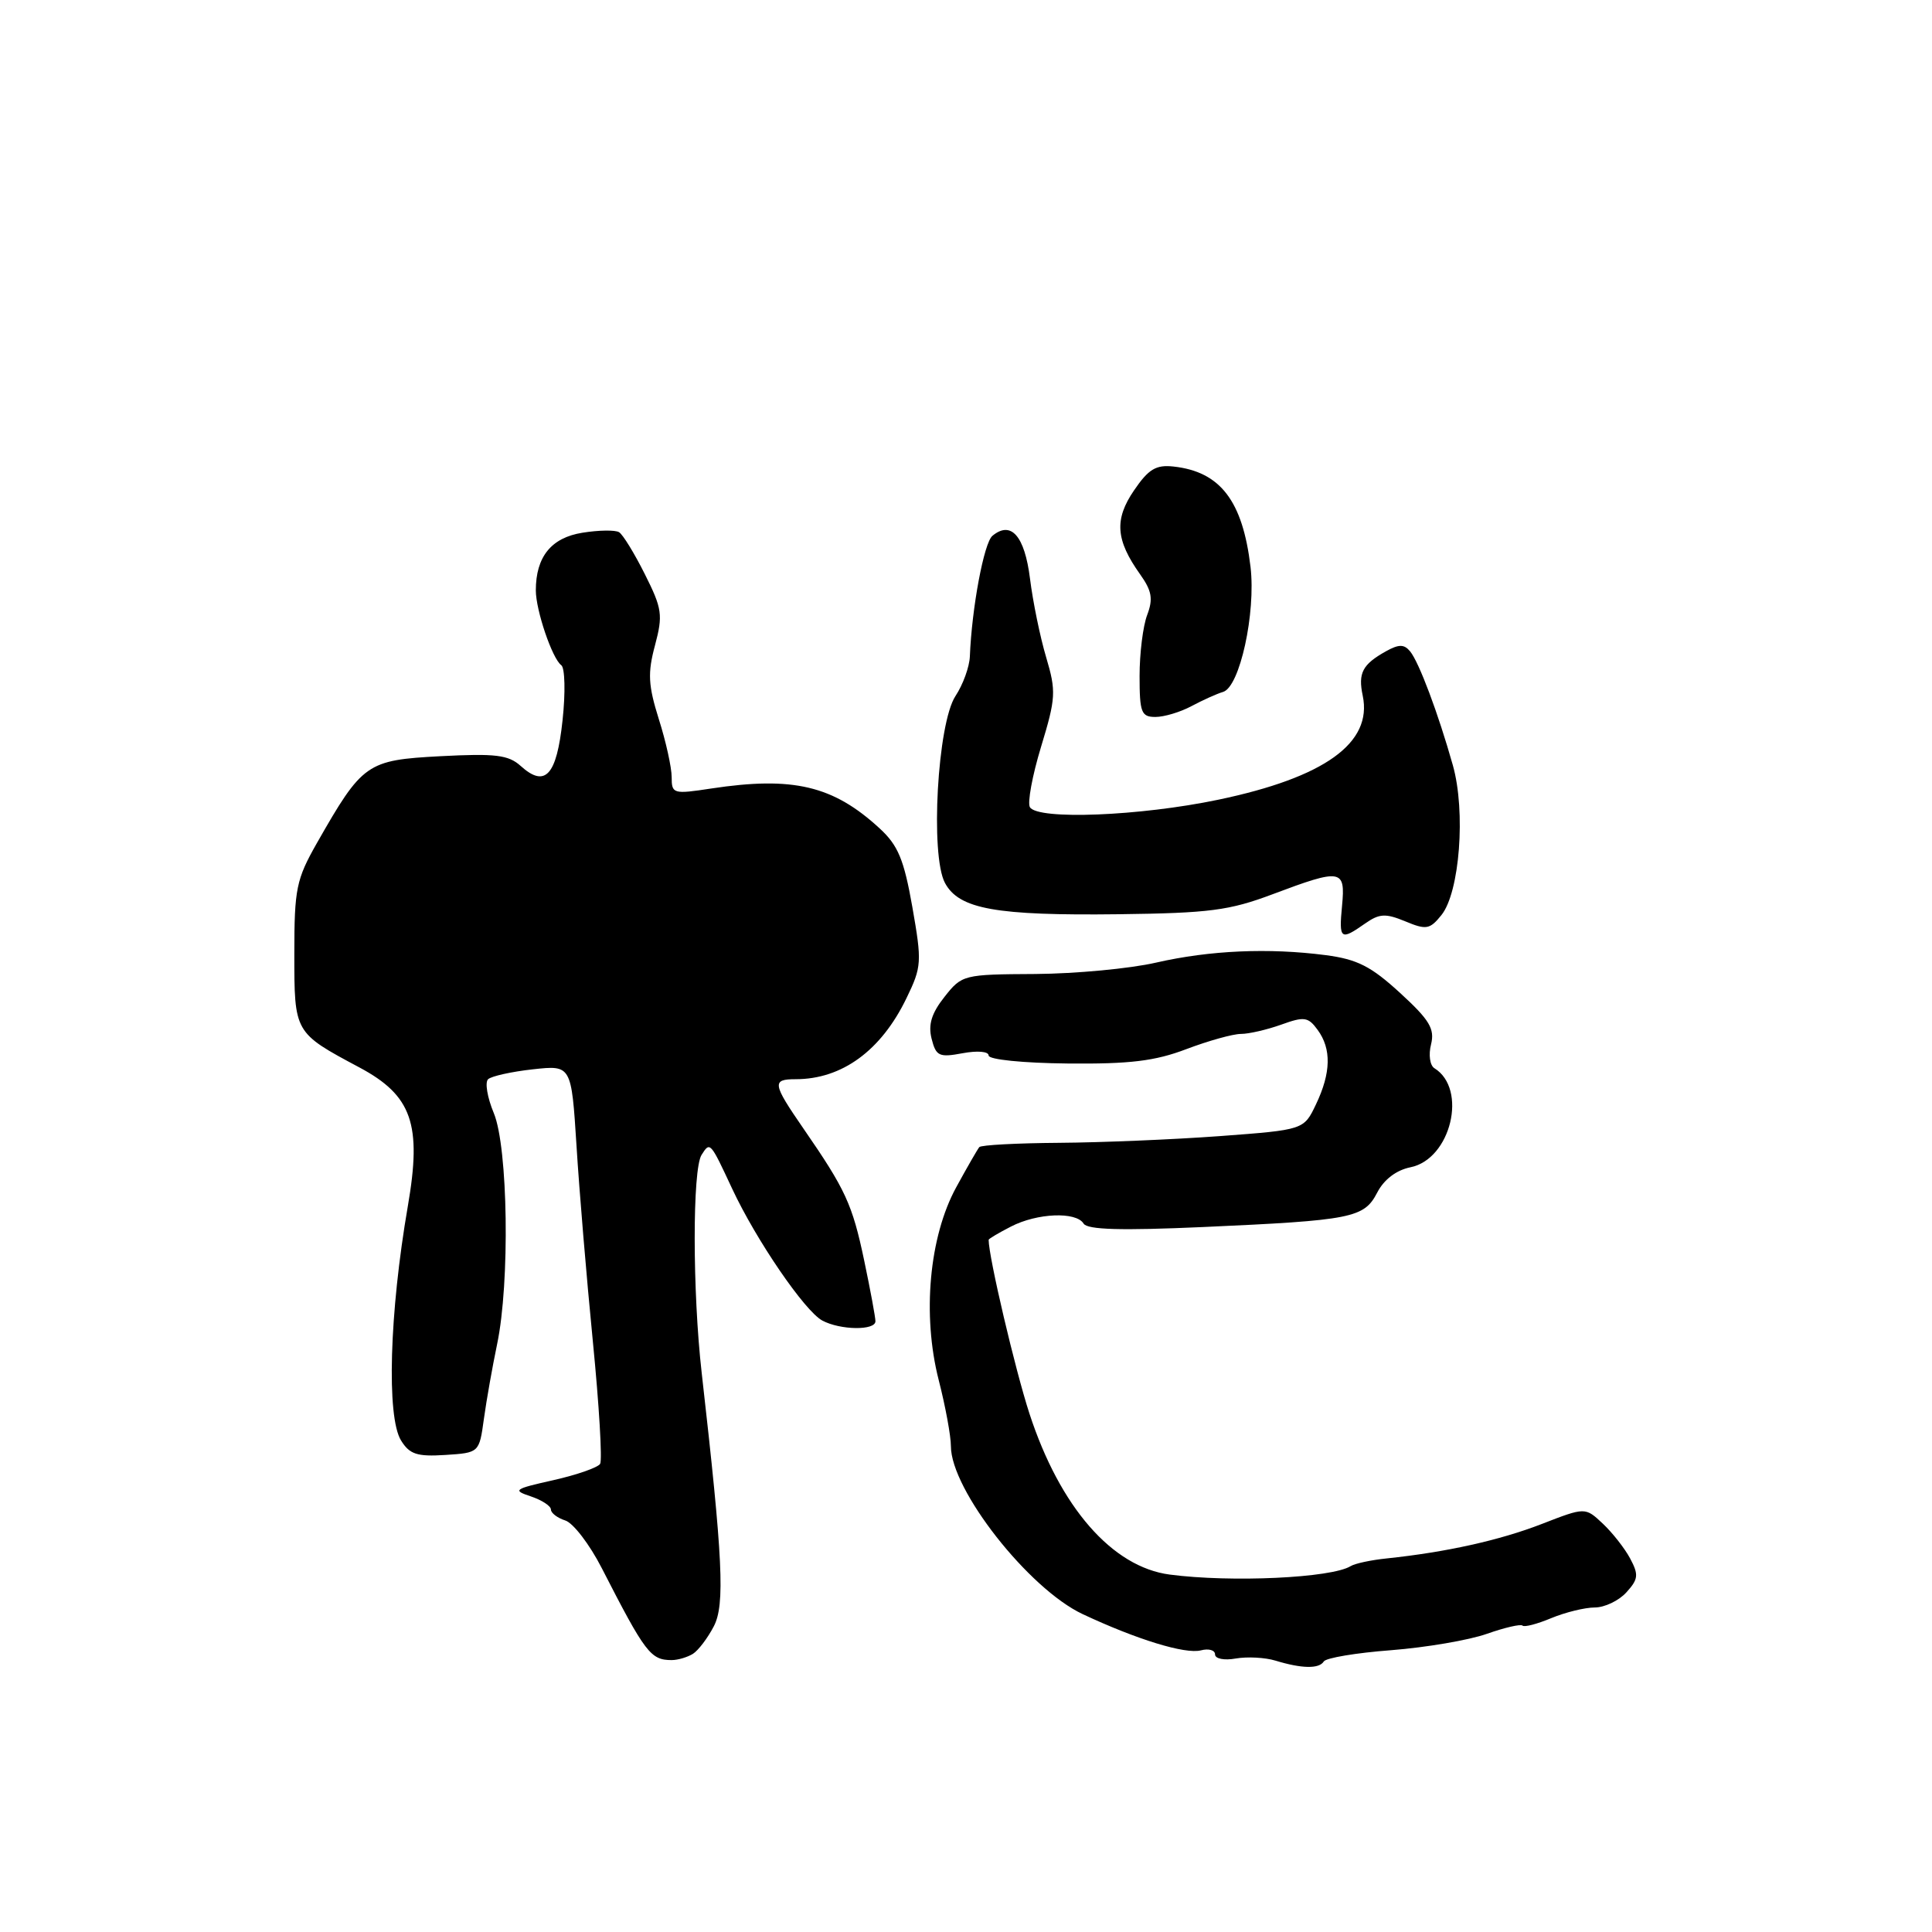 <?xml version="1.0" encoding="UTF-8" standalone="no"?>
<!DOCTYPE svg PUBLIC "-//W3C//DTD SVG 1.1//EN" "http://www.w3.org/Graphics/SVG/1.1/DTD/svg11.dtd" >
<svg xmlns="http://www.w3.org/2000/svg" xmlns:xlink="http://www.w3.org/1999/xlink" version="1.1" viewBox="0 0 256 256">
 <g >
 <path fill="currentColor"
d=" M 175.41 220.15 C 175.70 219.68 179.71 219.01 184.33 218.66 C 188.94 218.30 194.65 217.33 197.02 216.49 C 199.38 215.66 201.50 215.17 201.74 215.40 C 201.97 215.64 203.69 215.19 205.55 214.41 C 207.41 213.64 210.01 213.00 211.31 213.00 C 212.62 213.00 214.51 212.10 215.51 210.99 C 217.09 209.25 217.15 208.66 216.01 206.52 C 215.29 205.17 213.65 203.08 212.37 201.88 C 210.05 199.70 210.05 199.70 204.28 201.94 C 198.71 204.10 191.64 205.67 183.74 206.50 C 181.68 206.71 179.53 207.17 178.97 207.52 C 176.43 209.09 163.15 209.71 155.00 208.64 C 147.37 207.64 140.46 199.72 136.41 187.32 C 134.52 181.52 131.00 166.55 131.00 164.28 C 131.00 164.15 132.33 163.36 133.95 162.53 C 137.42 160.73 142.59 160.52 143.58 162.13 C 144.08 162.95 148.56 163.07 159.39 162.59 C 179.20 161.70 180.74 161.39 182.49 158.02 C 183.39 156.28 185.02 155.05 186.89 154.67 C 192.26 153.60 194.50 144.28 190.06 141.54 C 189.47 141.17 189.27 139.76 189.62 138.39 C 190.13 136.33 189.44 135.16 185.52 131.57 C 181.67 128.04 179.85 127.11 175.65 126.56 C 168.09 125.58 160.33 125.92 153.19 127.55 C 149.72 128.35 142.52 129.02 137.19 129.06 C 127.66 129.11 127.46 129.16 125.15 132.09 C 123.44 134.25 122.97 135.76 123.44 137.63 C 124.03 139.95 124.43 140.14 127.54 139.56 C 129.52 139.19 131.00 139.32 131.00 139.86 C 131.00 140.40 135.56 140.86 141.46 140.92 C 149.70 141.00 153.04 140.60 157.21 139.01 C 160.12 137.91 163.37 137.00 164.43 137.00 C 165.49 137.00 167.89 136.44 169.77 135.77 C 172.81 134.67 173.34 134.74 174.59 136.46 C 176.44 138.98 176.37 142.15 174.38 146.32 C 172.77 149.71 172.77 149.71 161.63 150.54 C 155.51 150.99 145.93 151.39 140.34 151.43 C 134.75 151.47 129.99 151.72 129.76 152.00 C 129.53 152.28 128.15 154.67 126.71 157.31 C 123.12 163.87 122.18 174.23 124.38 182.85 C 125.27 186.32 126.00 190.27 126.00 191.63 C 126.00 197.39 136.29 210.51 143.46 213.88 C 150.62 217.24 157.06 219.22 159.13 218.68 C 160.16 218.41 161.00 218.65 161.00 219.22 C 161.00 219.79 162.21 220.04 163.75 219.76 C 165.26 219.50 167.62 219.62 169.00 220.04 C 172.50 221.11 174.79 221.15 175.41 220.15 Z  M 91.82 219.14 C 92.54 218.68 93.78 217.04 94.58 215.50 C 96.08 212.63 95.79 206.63 92.98 181.93 C 91.75 171.13 91.74 154.96 92.96 153.03 C 94.09 151.25 94.10 151.26 97.01 157.50 C 100.20 164.33 106.63 173.73 108.96 174.98 C 111.35 176.26 116.00 176.32 116.00 175.07 C 116.00 174.55 115.33 170.93 114.51 167.03 C 112.94 159.56 112.04 157.62 106.44 149.51 C 102.35 143.58 102.26 143.00 105.43 143.00 C 111.57 143.00 116.75 139.22 120.11 132.27 C 122.14 128.09 122.17 127.48 120.89 120.18 C 119.78 113.89 119.00 112.01 116.56 109.77 C 110.41 104.10 105.08 102.84 94.25 104.48 C 89.21 105.25 89.00 105.19 89.00 102.98 C 89.00 101.71 88.24 98.25 87.30 95.30 C 85.89 90.80 85.80 89.19 86.79 85.51 C 87.86 81.49 87.74 80.65 85.45 76.09 C 84.07 73.33 82.53 70.82 82.03 70.52 C 81.53 70.21 79.34 70.24 77.17 70.59 C 73.04 71.25 71.00 73.78 71.00 78.23 C 71.00 80.87 73.18 87.28 74.37 88.14 C 74.86 88.49 74.94 91.78 74.54 95.45 C 73.76 102.77 72.24 104.43 68.99 101.49 C 67.37 100.03 65.66 99.82 58.37 100.20 C 48.58 100.72 48.04 101.10 41.98 111.73 C 39.26 116.52 39.00 117.78 39.00 126.33 C 39.00 136.88 38.97 136.82 47.62 141.44 C 54.59 145.16 55.92 148.96 54.04 159.82 C 51.60 173.95 51.20 187.73 53.14 190.87 C 54.27 192.70 55.26 193.03 59.00 192.79 C 63.50 192.50 63.50 192.50 64.12 188.00 C 64.46 185.53 65.25 181.08 65.87 178.11 C 67.58 169.95 67.32 152.02 65.43 147.49 C 64.57 145.43 64.23 143.40 64.68 143.00 C 65.13 142.59 67.80 142.00 70.61 141.69 C 75.71 141.13 75.71 141.13 76.39 151.81 C 76.75 157.69 77.73 169.38 78.56 177.79 C 79.39 186.20 79.82 193.48 79.52 193.97 C 79.21 194.46 76.43 195.43 73.32 196.13 C 68.10 197.30 67.87 197.46 70.34 198.28 C 71.80 198.77 73.00 199.55 73.00 200.02 C 73.00 200.48 73.86 201.14 74.90 201.47 C 75.95 201.80 78.13 204.64 79.74 207.79 C 85.50 219.03 86.21 219.97 89.00 219.97 C 89.83 219.97 91.09 219.59 91.82 219.14 Z  M 180.84 122.40 C 182.77 121.04 183.58 121.00 186.20 122.08 C 188.98 123.24 189.46 123.16 190.99 121.26 C 193.42 118.26 194.24 107.52 192.51 101.40 C 190.56 94.49 188.02 87.73 186.84 86.30 C 186.05 85.35 185.36 85.35 183.66 86.29 C 180.53 88.04 179.93 89.17 180.57 92.19 C 181.88 98.45 175.52 103.02 161.41 105.97 C 151.02 108.14 137.53 108.67 136.47 106.96 C 136.12 106.39 136.78 102.78 137.95 98.94 C 139.91 92.49 139.96 91.60 138.62 87.09 C 137.82 84.41 136.86 79.72 136.48 76.67 C 135.77 71.00 133.97 68.95 131.50 71.00 C 130.38 71.93 128.77 80.53 128.51 87.00 C 128.45 88.38 127.60 90.72 126.61 92.22 C 124.22 95.83 123.24 113.29 125.21 116.99 C 127.07 120.46 131.93 121.34 148.26 121.14 C 160.24 120.99 162.89 120.65 168.63 118.49 C 177.75 115.06 178.29 115.15 177.83 120.00 C 177.40 124.49 177.62 124.66 180.84 122.40 Z  M 157.85 93.58 C 159.31 92.80 161.20 91.94 162.07 91.68 C 164.28 91.01 166.42 81.23 165.70 75.11 C 164.66 66.37 161.70 62.50 155.51 61.82 C 153.18 61.56 152.19 62.15 150.27 64.97 C 147.63 68.83 147.83 71.55 151.07 76.10 C 152.63 78.29 152.81 79.36 152.01 81.48 C 151.45 82.94 151.00 86.58 151.00 89.57 C 151.00 94.42 151.23 95.00 153.10 95.00 C 154.25 95.00 156.39 94.36 157.85 93.58 Z "/>
</g>
</svg>